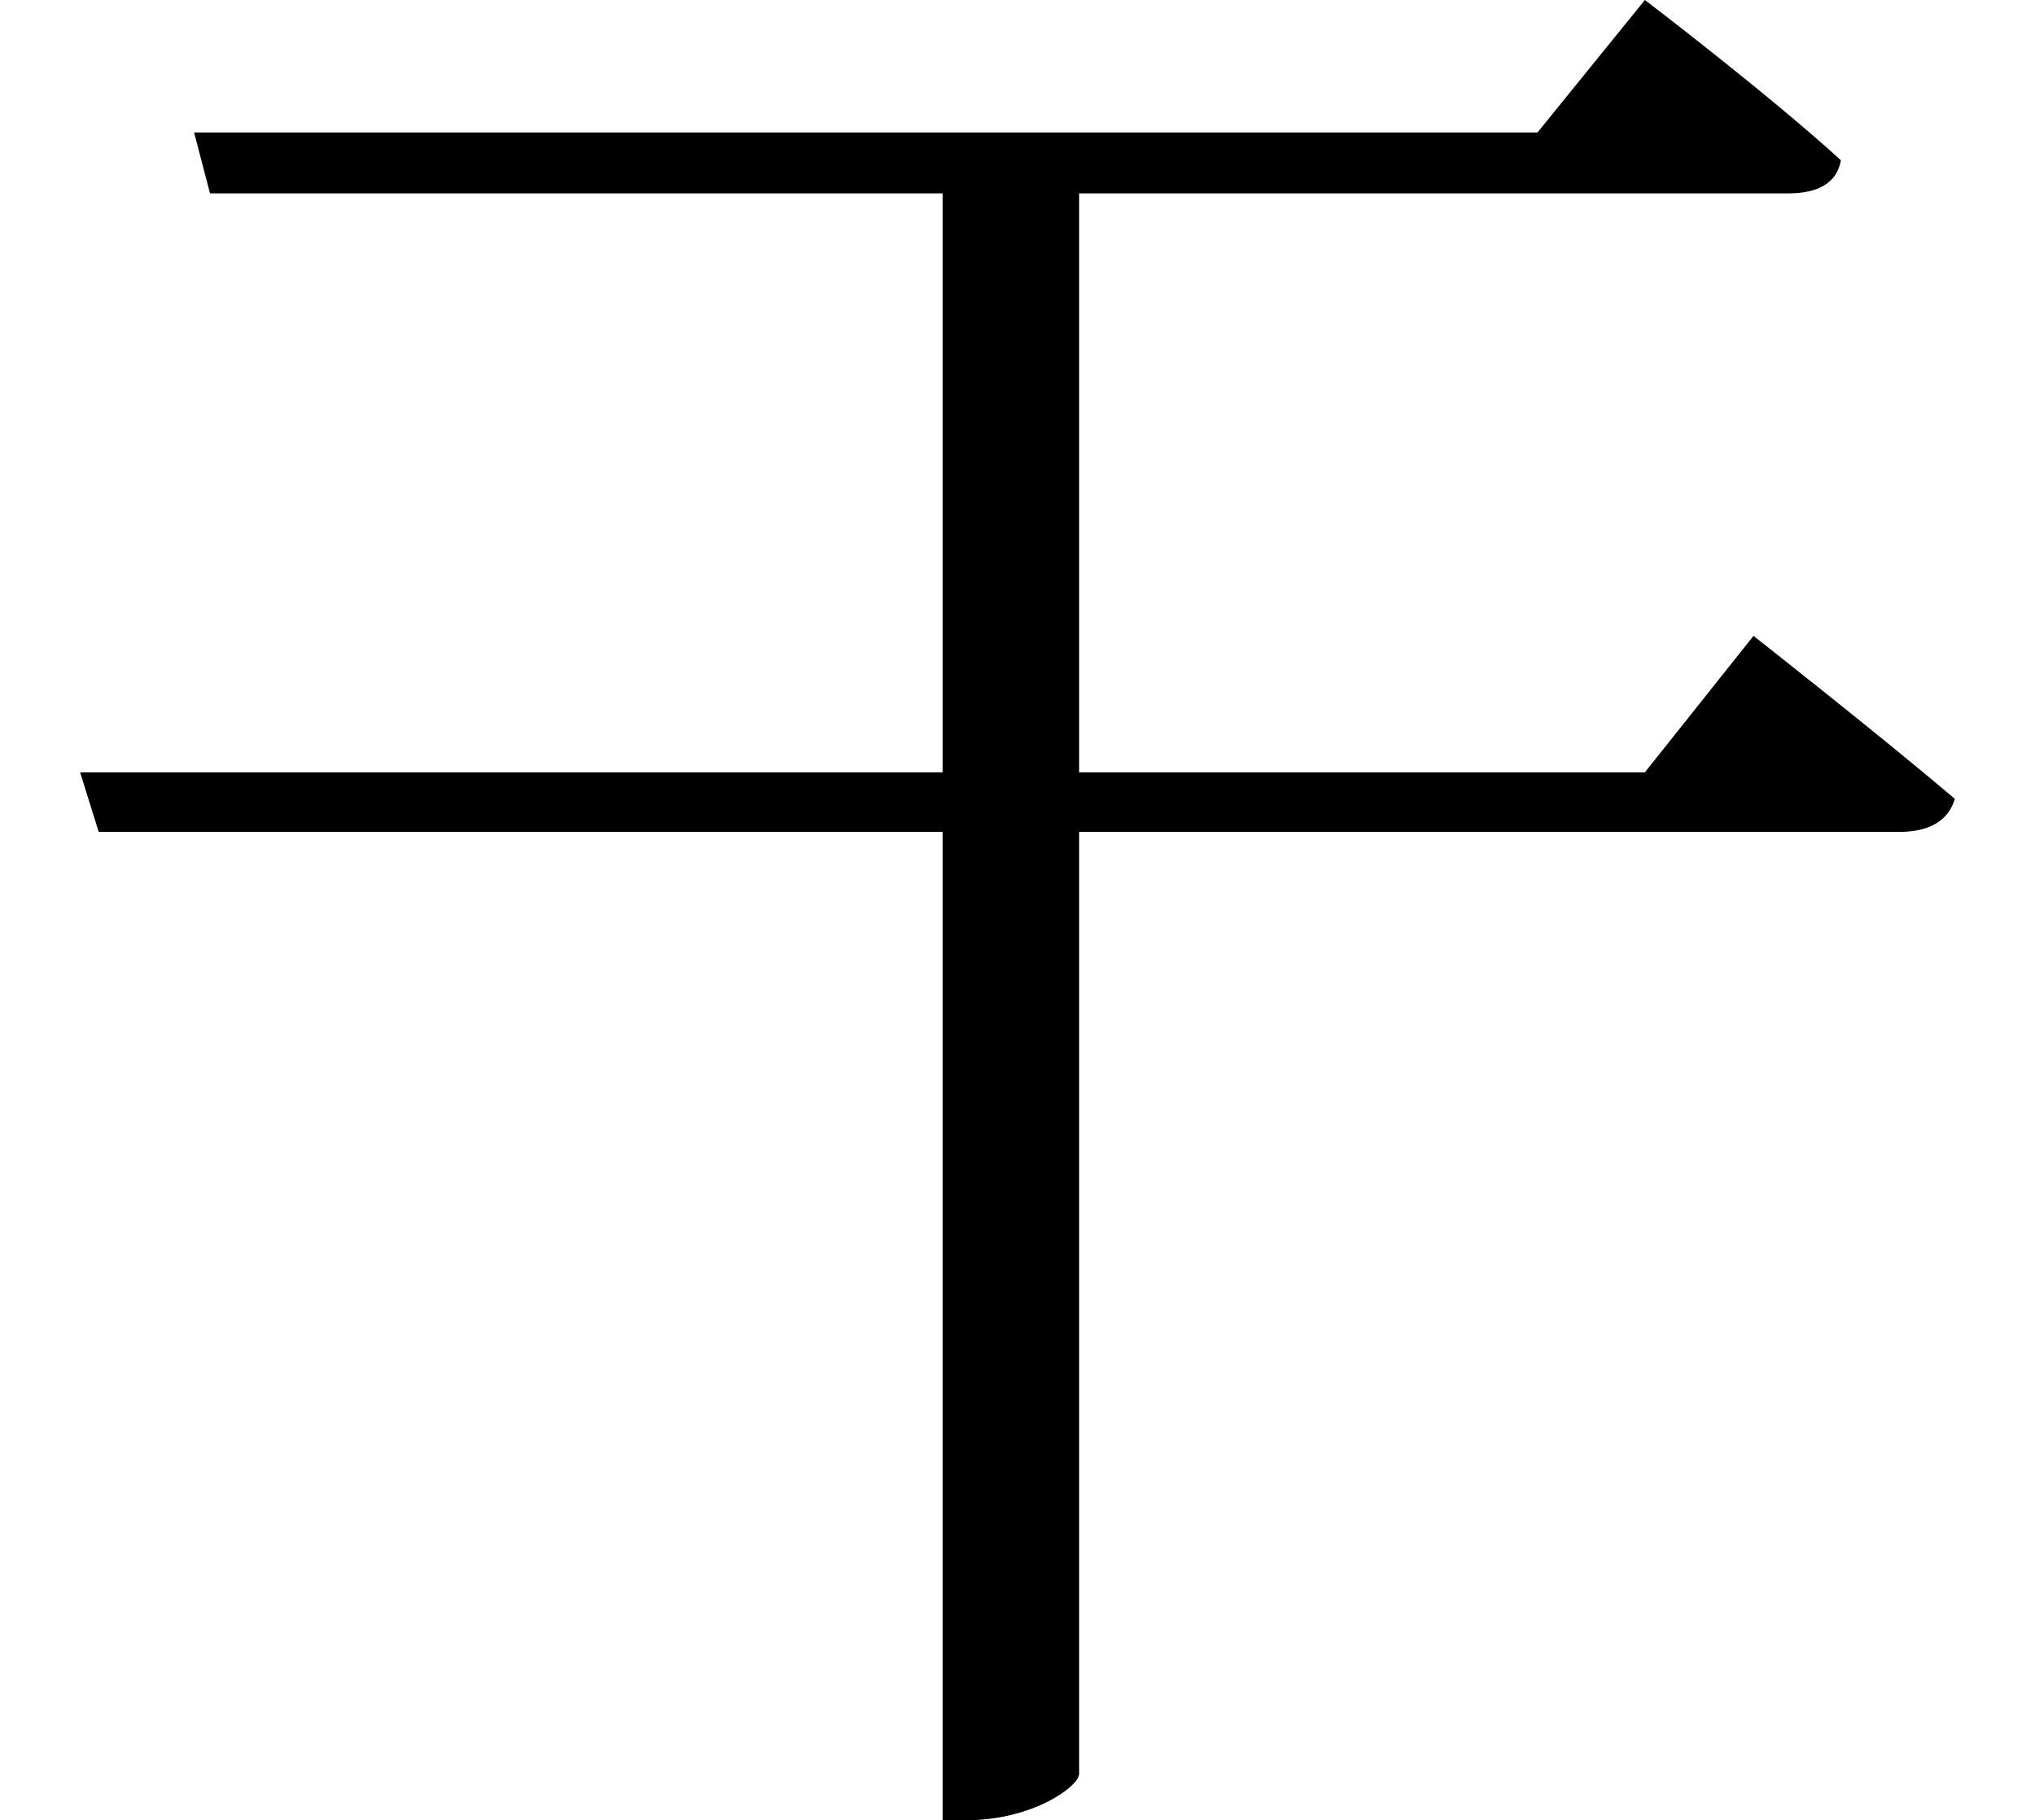 <svg height="21.469" viewBox="0 0 24 21.469" width="24" xmlns="http://www.w3.org/2000/svg">
<path d="M2.328,17.969 L2.516,17.25 L11.156,17.25 L11.156,10.422 L0.984,10.422 L1.203,9.719 L11.156,9.719 L11.156,-1.938 L11.422,-1.938 C12.234,-1.938 12.766,-1.531 12.766,-1.391 L12.766,9.719 L22.438,9.719 C22.781,9.719 23.016,9.844 23.094,10.109 C22.172,10.891 20.719,12.031 20.719,12.031 L19.438,10.422 L12.766,10.422 L12.766,17.25 L21.125,17.25 C21.484,17.25 21.703,17.375 21.75,17.641 C20.875,18.438 19.438,19.531 19.438,19.531 L18.172,17.969 Z" transform="translate(-0.039, 19.531) scale(1, -1)"/>
</svg>